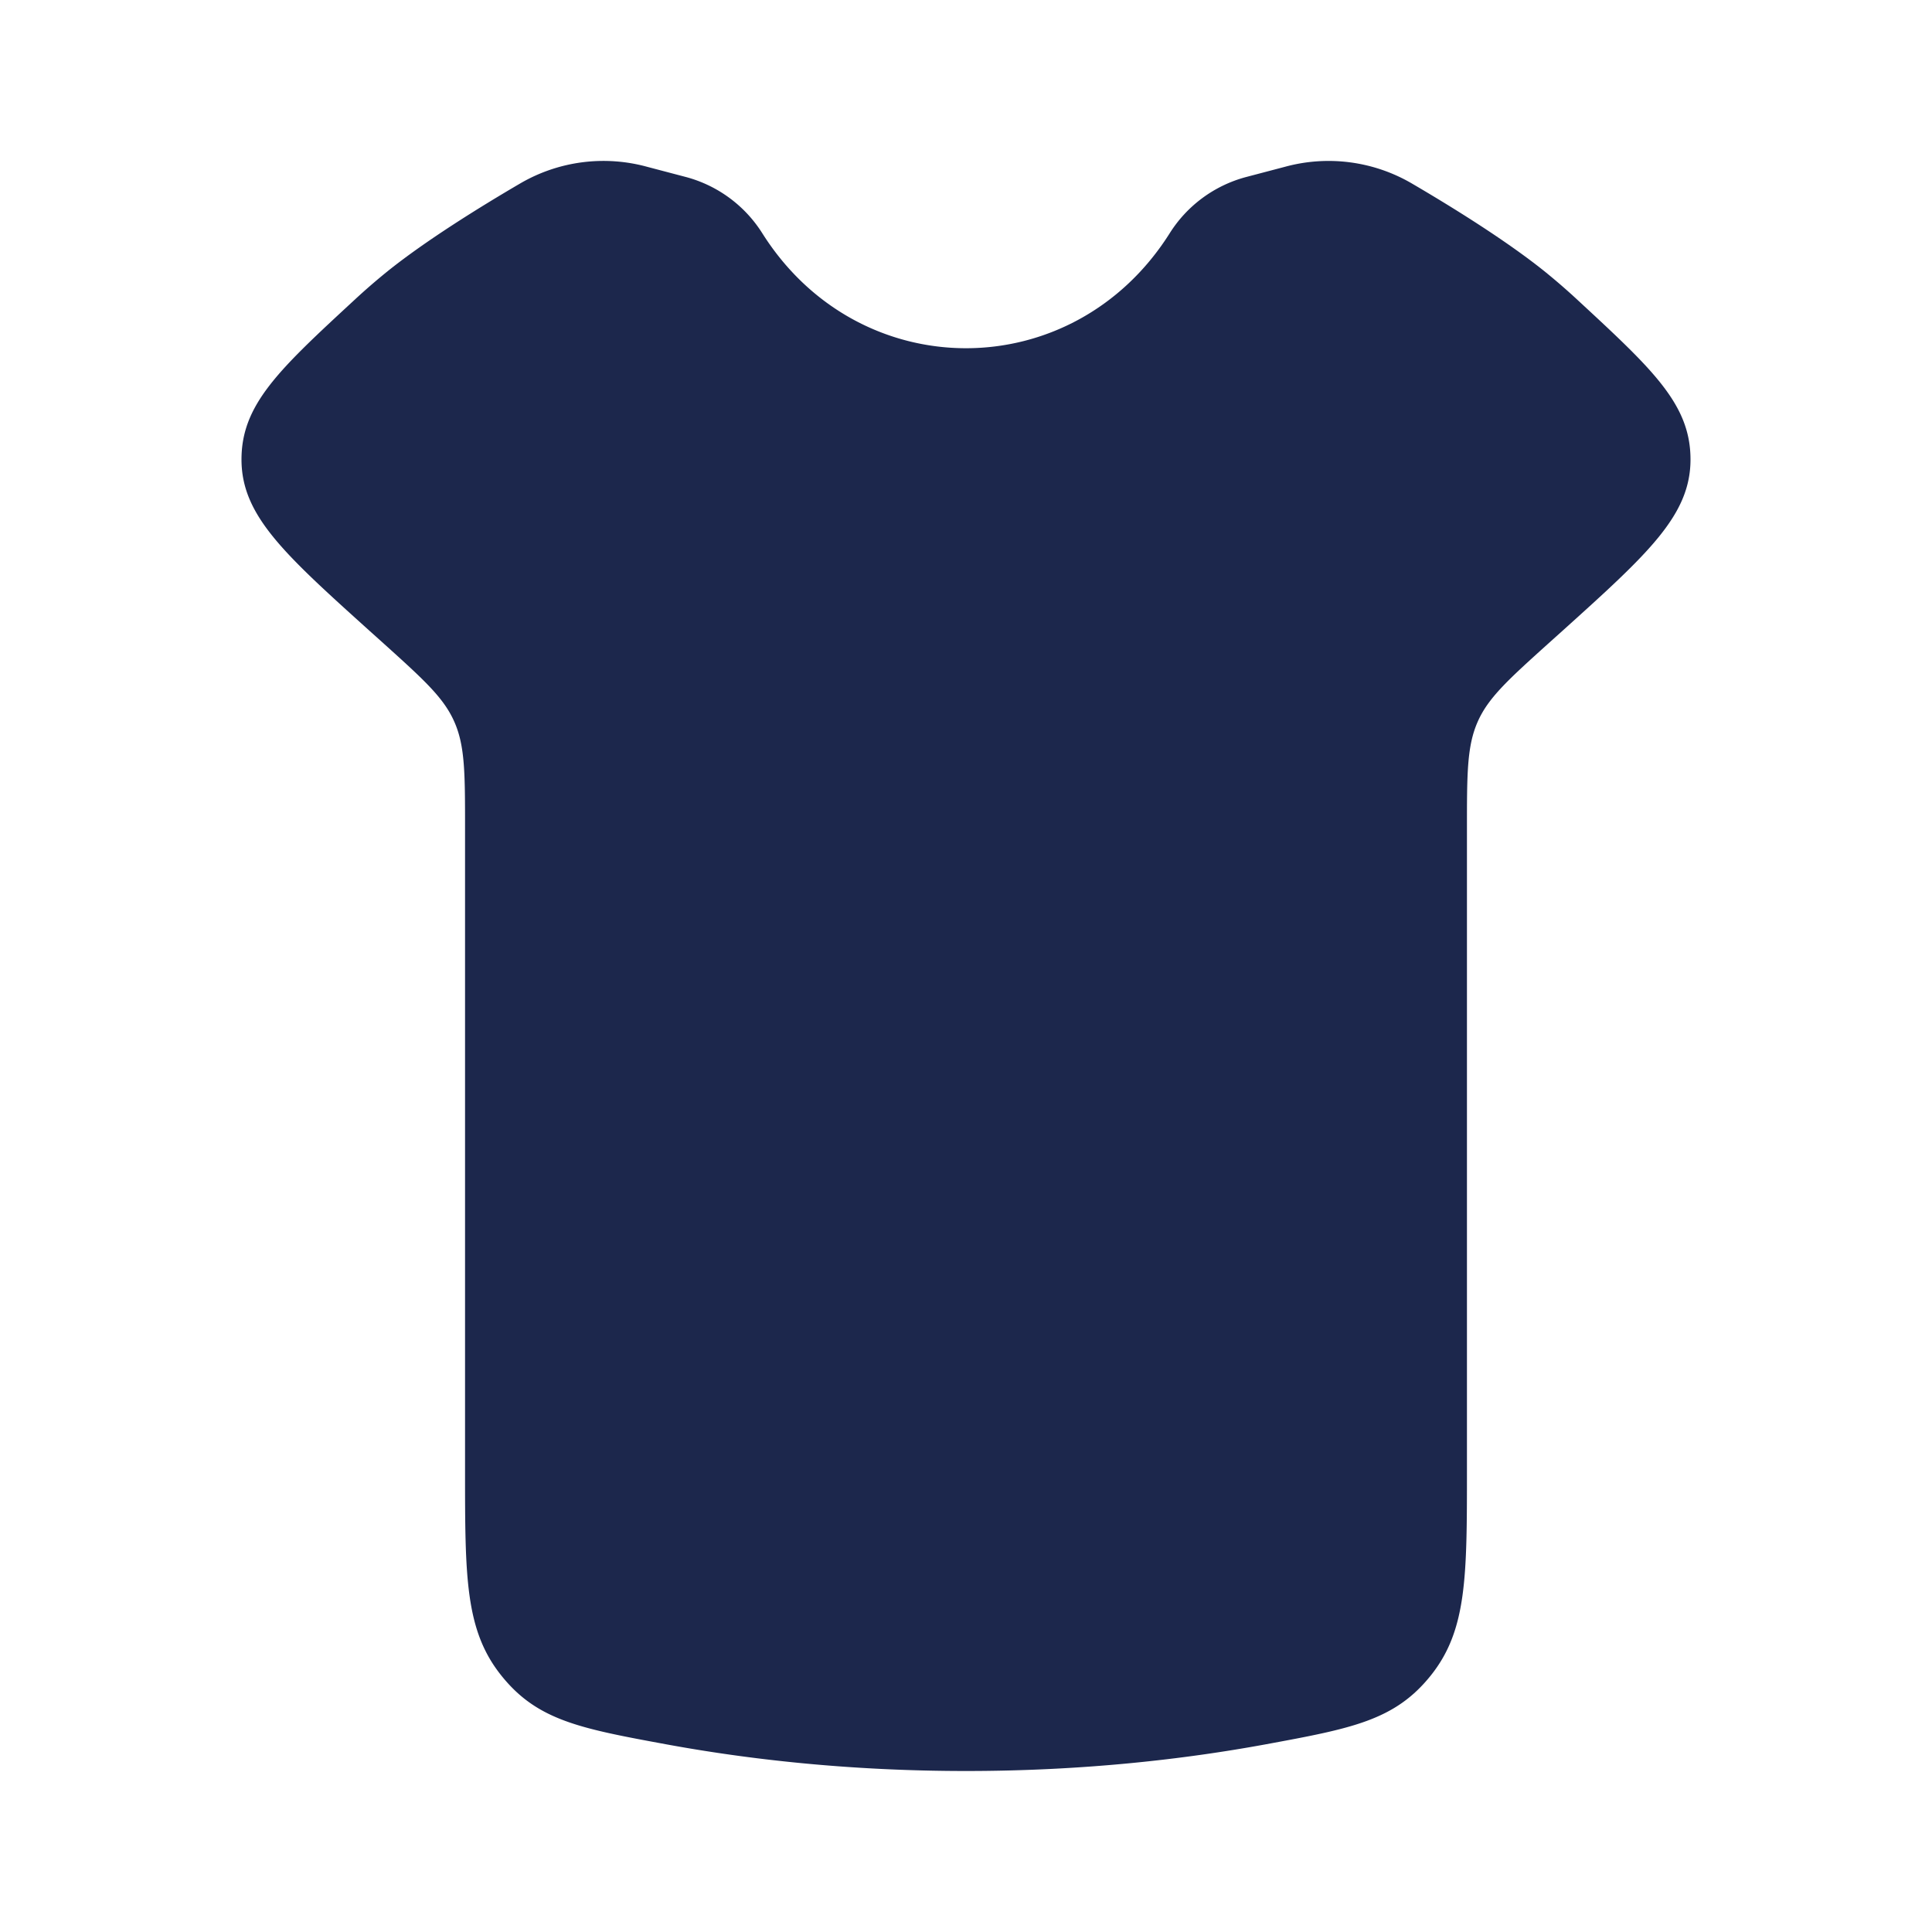<svg xmlns="http://www.w3.org/2000/svg" width="24" height="24" fill="none">
  <path fill="#1C274C" d="M5.777 10.296v7.969c0 1.323 0 1.985.449 2.547.448.562.985.66 2.058.858.992.182 2.248.33 3.716.33 1.467 0 2.724-.148 3.716-.33 1.073-.198 1.61-.296 2.059-.858.448-.562.448-1.224.448-2.547v-7.97c0-.683 0-1.025.132-1.326.131-.3.378-.523.871-.968l.186-.167c1.056-.952 1.584-1.429 1.588-2.118.004-.69-.465-1.122-1.401-1.988a7.963 7.963 0 0 0-.418-.362c-.472-.378-1.138-.792-1.648-1.09a2.052 2.052 0 0 0-1.567-.205l-.49.129a1.612 1.612 0 0 0-.949.703c-1.202 1.897-3.852 1.897-5.054 0a1.613 1.613 0 0 0-.948-.703l-.49-.129a2.052 2.052 0 0 0-1.568.205c-.51.298-1.176.712-1.648 1.09a7.951 7.951 0 0 0-.418.362C3.464 4.594 2.996 5.027 3 5.716c.004.69.532 1.166 1.588 2.118l.186.167c.493.445.74.668.871.968.132.3.132.643.132 1.327Z"/>
</svg>
